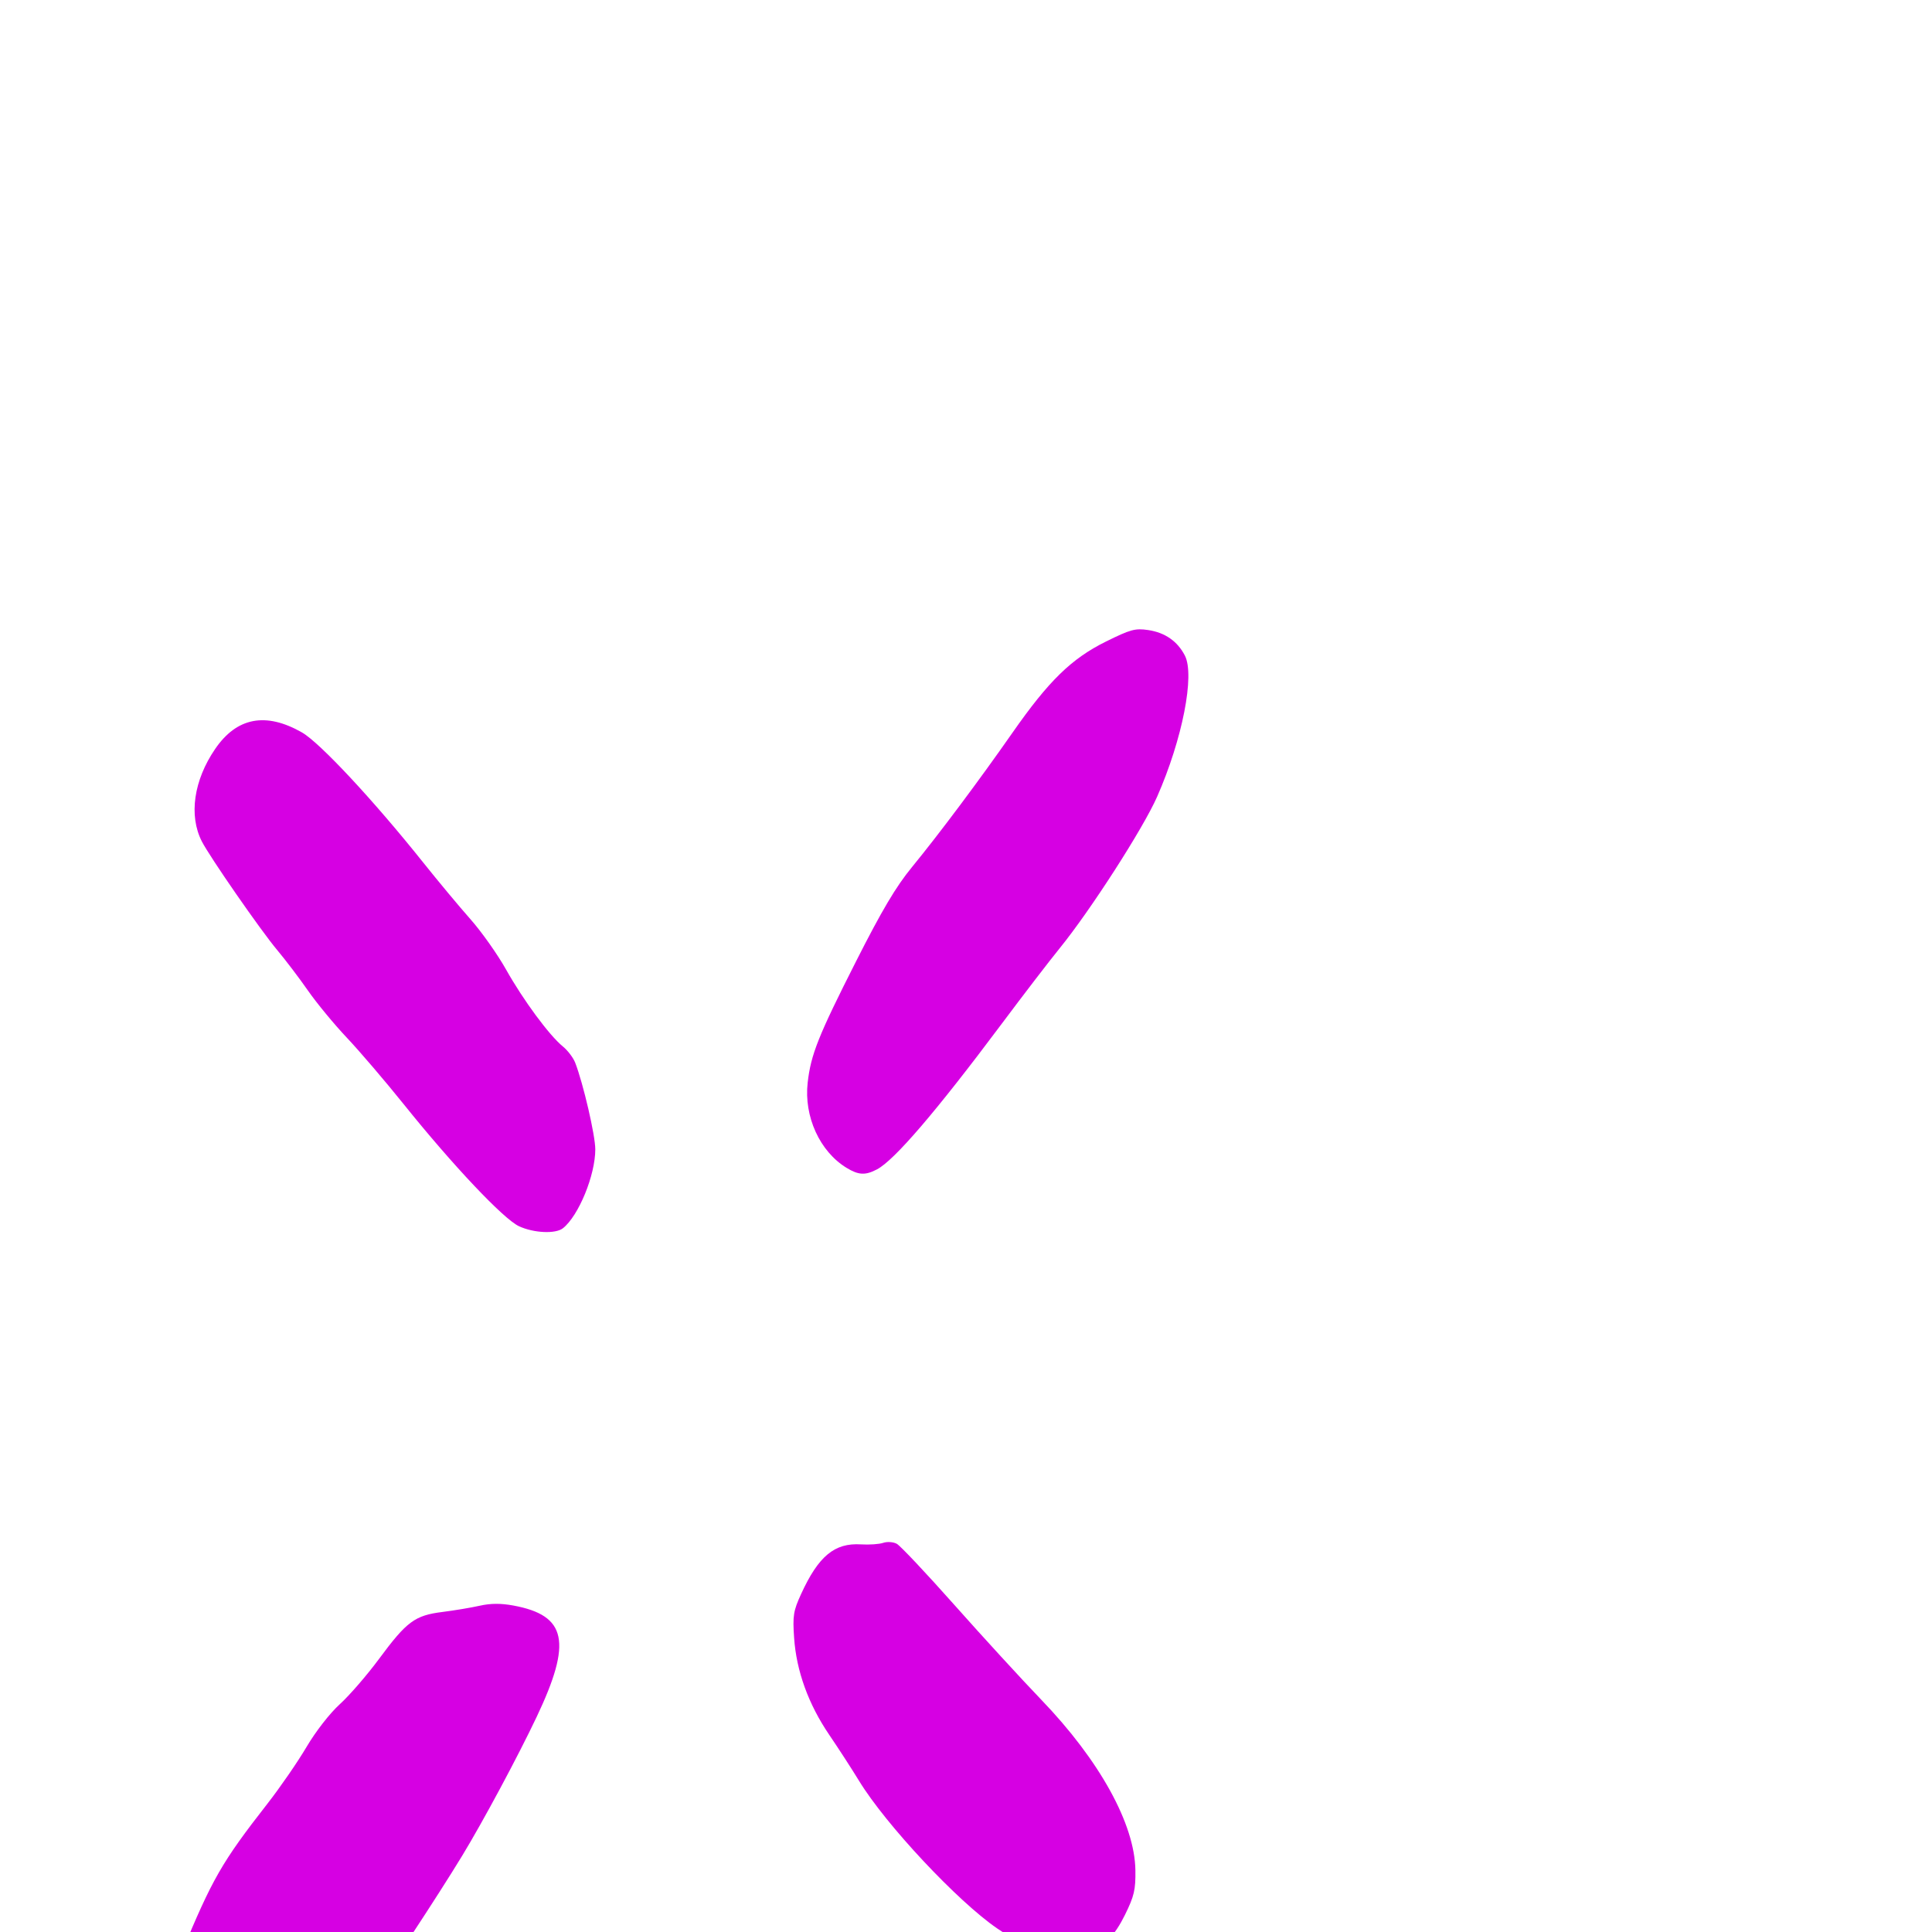 <svg xmlns="http://www.w3.org/2000/svg" viewBox="0 -1000 1000 1000">
	<path fill="#d600e3" d="M438.185 -395.524C444.389 -391.74 447.909 -391.569 453.941 -394.745C462.948 -399.485 484.468 -424.587 518.148 -469.636C529.544 -484.884 543.175 -502.649 548.435 -509.116C564.383 -528.729 591.713 -571.228 598.938 -587.645C611.999 -617.326 618.523 -650.549 613.284 -660.683C609.436 -668.124 603.04 -672.574 594.311 -673.884C587.588 -674.892 585.13 -674.218 572.337 -667.882C554.566 -659.073 542.785 -647.571 524.034 -620.717C506.817 -596.06 485.951 -568.159 471.975 -551.116C463.73 -541.064 456.464 -528.812 443.141 -502.51C423.532 -463.798 419.7 -454.19 418.05 -439.608C416.063 -422.058 424.321 -403.977 438.185 -395.524ZM268.64 -365.299C276.303 -361.755 287.565 -361.245 291.38 -364.271C299.515 -370.72 308.121 -391.702 308.121 -405.098C308.121 -412.333 301.896 -439.165 297.717 -449.952C296.722 -452.525 293.848 -456.306 291.335 -458.353C284.312 -464.075 270.807 -482.371 261.92 -498.196C257.511 -506.051 249.216 -517.768 243.49 -524.237C237.762 -530.704 226.739 -543.936 218.997 -553.636C193.346 -585.774 165.526 -615.61 156.309 -620.878C137.574 -631.575 122.535 -628.712 111.345 -612.319C100.271 -596.101 97.643 -577.938 104.434 -564.556C108.494 -556.555 134.933 -518.427 143.457 -508.276C147.726 -503.193 154.9 -493.746 159.401 -487.276C163.903 -480.81 172.947 -469.848 179.499 -462.916C186.048 -455.987 199.3 -440.487 208.945 -428.477C234.375 -396.802 260.655 -368.99 268.64 -365.299ZM536.909 9.327C558.836 16.901 572.224 11.56 582.225 -8.764C587.064 -18.597 587.816 -21.8 587.677 -31.965C587.345 -55.877 569.223 -88.724 539.012 -120.169C528.788 -130.81 508.503 -152.944 493.936 -169.351C479.364 -185.76 465.966 -199.979 464.158 -200.942C462.343 -201.917 459.209 -202.132 457.154 -201.425C455.11 -200.724 449.933 -200.368 445.646 -200.632C431.961 -201.485 423.645 -194.589 414.642 -174.925C410.643 -166.192 410.246 -163.7 411.032 -152.257C412.205 -135.116 418.426 -117.937 429.188 -102.091C434.039 -94.954 441.008 -84.202 444.672 -78.196C458.491 -55.565 495.733 -15.788 516.193 -1.808C522.674 2.622 531.994 7.632 536.909 9.327ZM109.041 73.227C118.68 75.756 136.396 73.489 147.418 68.318C160.574 62.149 182.083 44.864 191.64 32.785C198.134 24.575 226.346 -18.266 239.279 -39.56C250.146 -57.452 268.004 -90.747 277.745 -111.272C296.216 -150.192 293.362 -163.868 265.714 -168.981C259.224 -170.177 253.967 -170.146 248.275 -168.872C243.795 -167.866 235.093 -166.414 228.94 -165.642C214.715 -163.854 210.527 -160.751 196.196 -141.367C189.976 -132.959 180.85 -122.415 175.914 -117.934C170.726 -113.228 163.438 -103.865 158.636 -95.737C154.069 -88.006 144.978 -74.815 138.433 -66.425C114.756 -36.083 109.854 -27.542 93.681 11.569C84.039 34.888 83.071 41.139 87.255 53.003C91.165 64.08 97.857 70.298 109.041 73.227Z"/>
</svg>